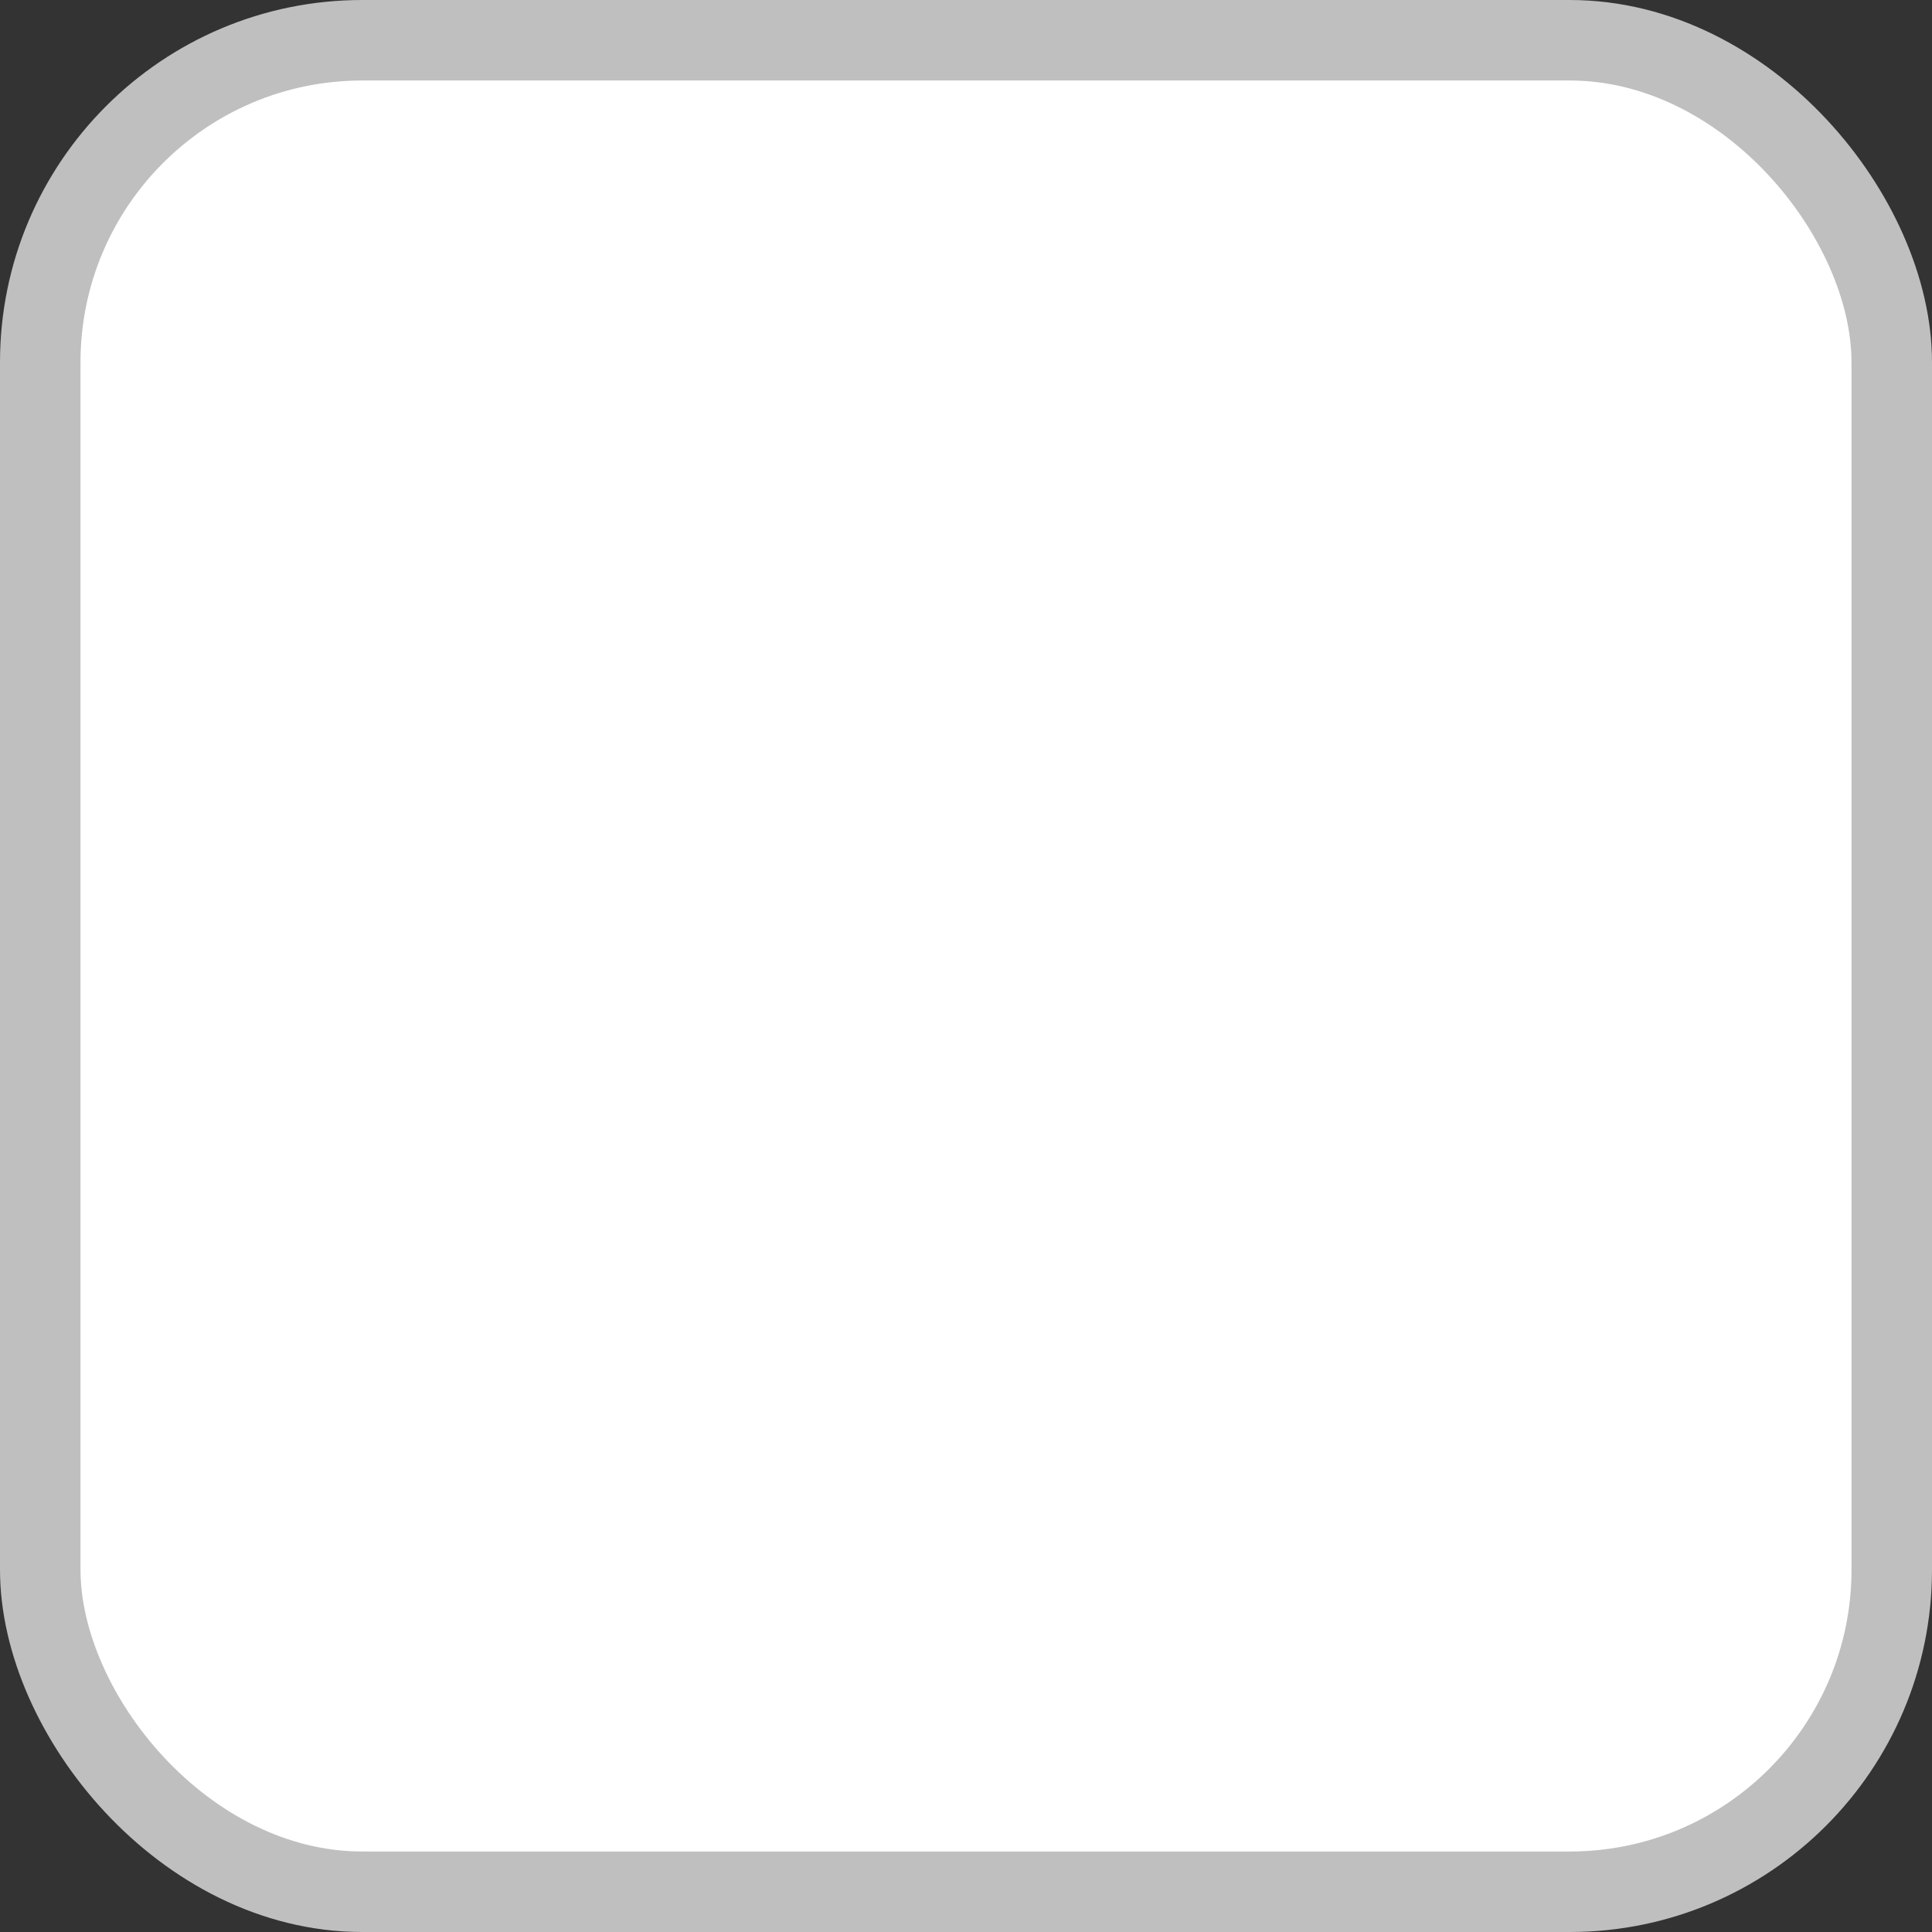 <?xml version="1.0" encoding="UTF-8"?>
<svg width="24px" height="24px" viewBox="0 0 24 24" version="1.1" xmlns="http://www.w3.org/2000/svg" xmlns:xlink="http://www.w3.org/1999/xlink">
    <rect x="0" y="0" width="24" height="24" fill="#333333" stroke="none"/>
    <!-- Generator: Sketch 57.1 (83088) - https://sketch.com -->
    <title>Elements/Forms/Checkbox/Core/option unchecked</title>
    <desc>Created with Sketch.</desc>
    <g id="Page-1" stroke="none" stroke-width="1" fill="none" fill-rule="evenodd">
        <g id="2_signin" transform="translate(-40, -185)" fill="#FFFFFF" fill-rule="nonzero" stroke="#BFBFBF">
            <g id="Elements/Forms/Checkbox/Core/option-unchecked" transform="translate(40, 185)">
                <rect id="Elements/Forms/Option/Core/option-unchecked" x="0.5" y="0.5" width="23" height="23" rx="4"></rect>
            </g>
        </g>
    </g>
</svg>